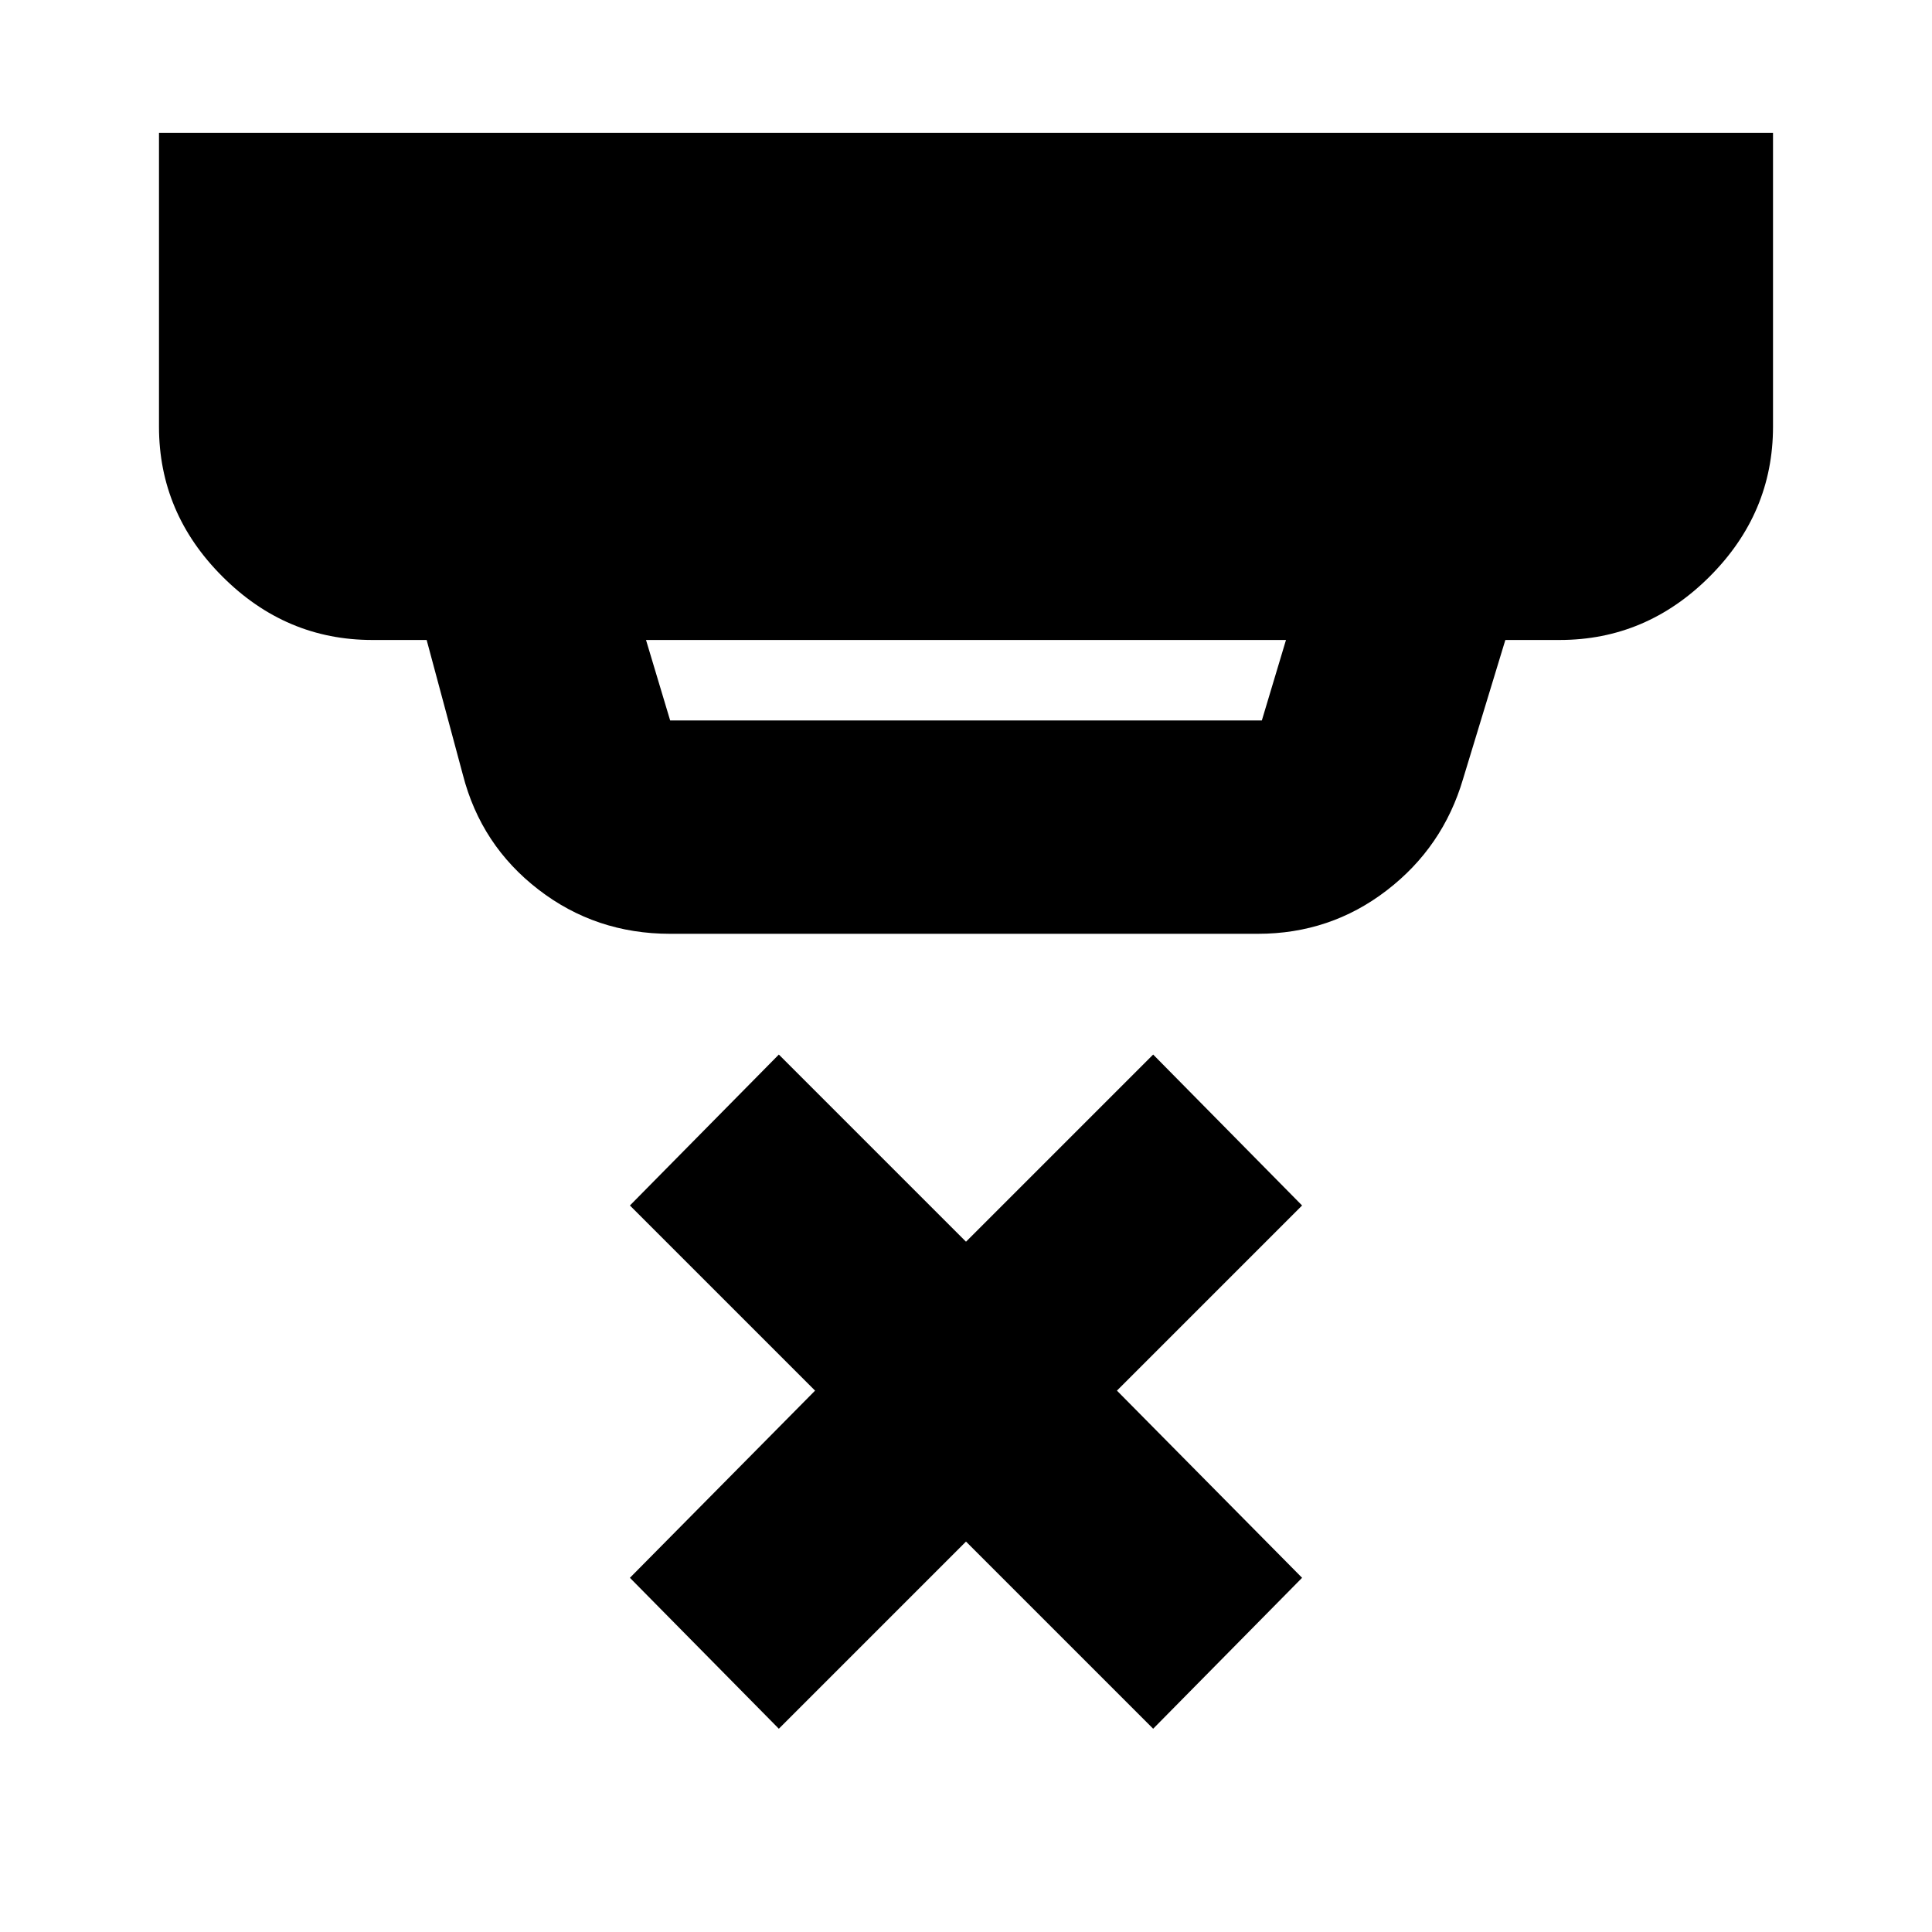 <svg xmlns="http://www.w3.org/2000/svg" height="24" width="24"><path d="M9.675 21.475 7.825 19.6l2.3-2.325-2.3-2.3 1.85-1.875L12 15.425l2.325-2.325 1.85 1.875-2.3 2.3 2.3 2.325-1.85 1.875L12 19.15ZM8.325 8.95h7.35l.3-1h-7.95l.3 1Zm0 2.65q-.925 0-1.637-.55-.713-.55-.938-1.425L5.3 7.95h-.675q-1.075 0-1.862-.788-.788-.787-.788-1.862V1.65h20.05V5.3q0 1.075-.787 1.862-.788.788-1.863.788H18.7l-.525 1.725q-.25.85-.95 1.387-.7.538-1.6.538Z"/></svg>
